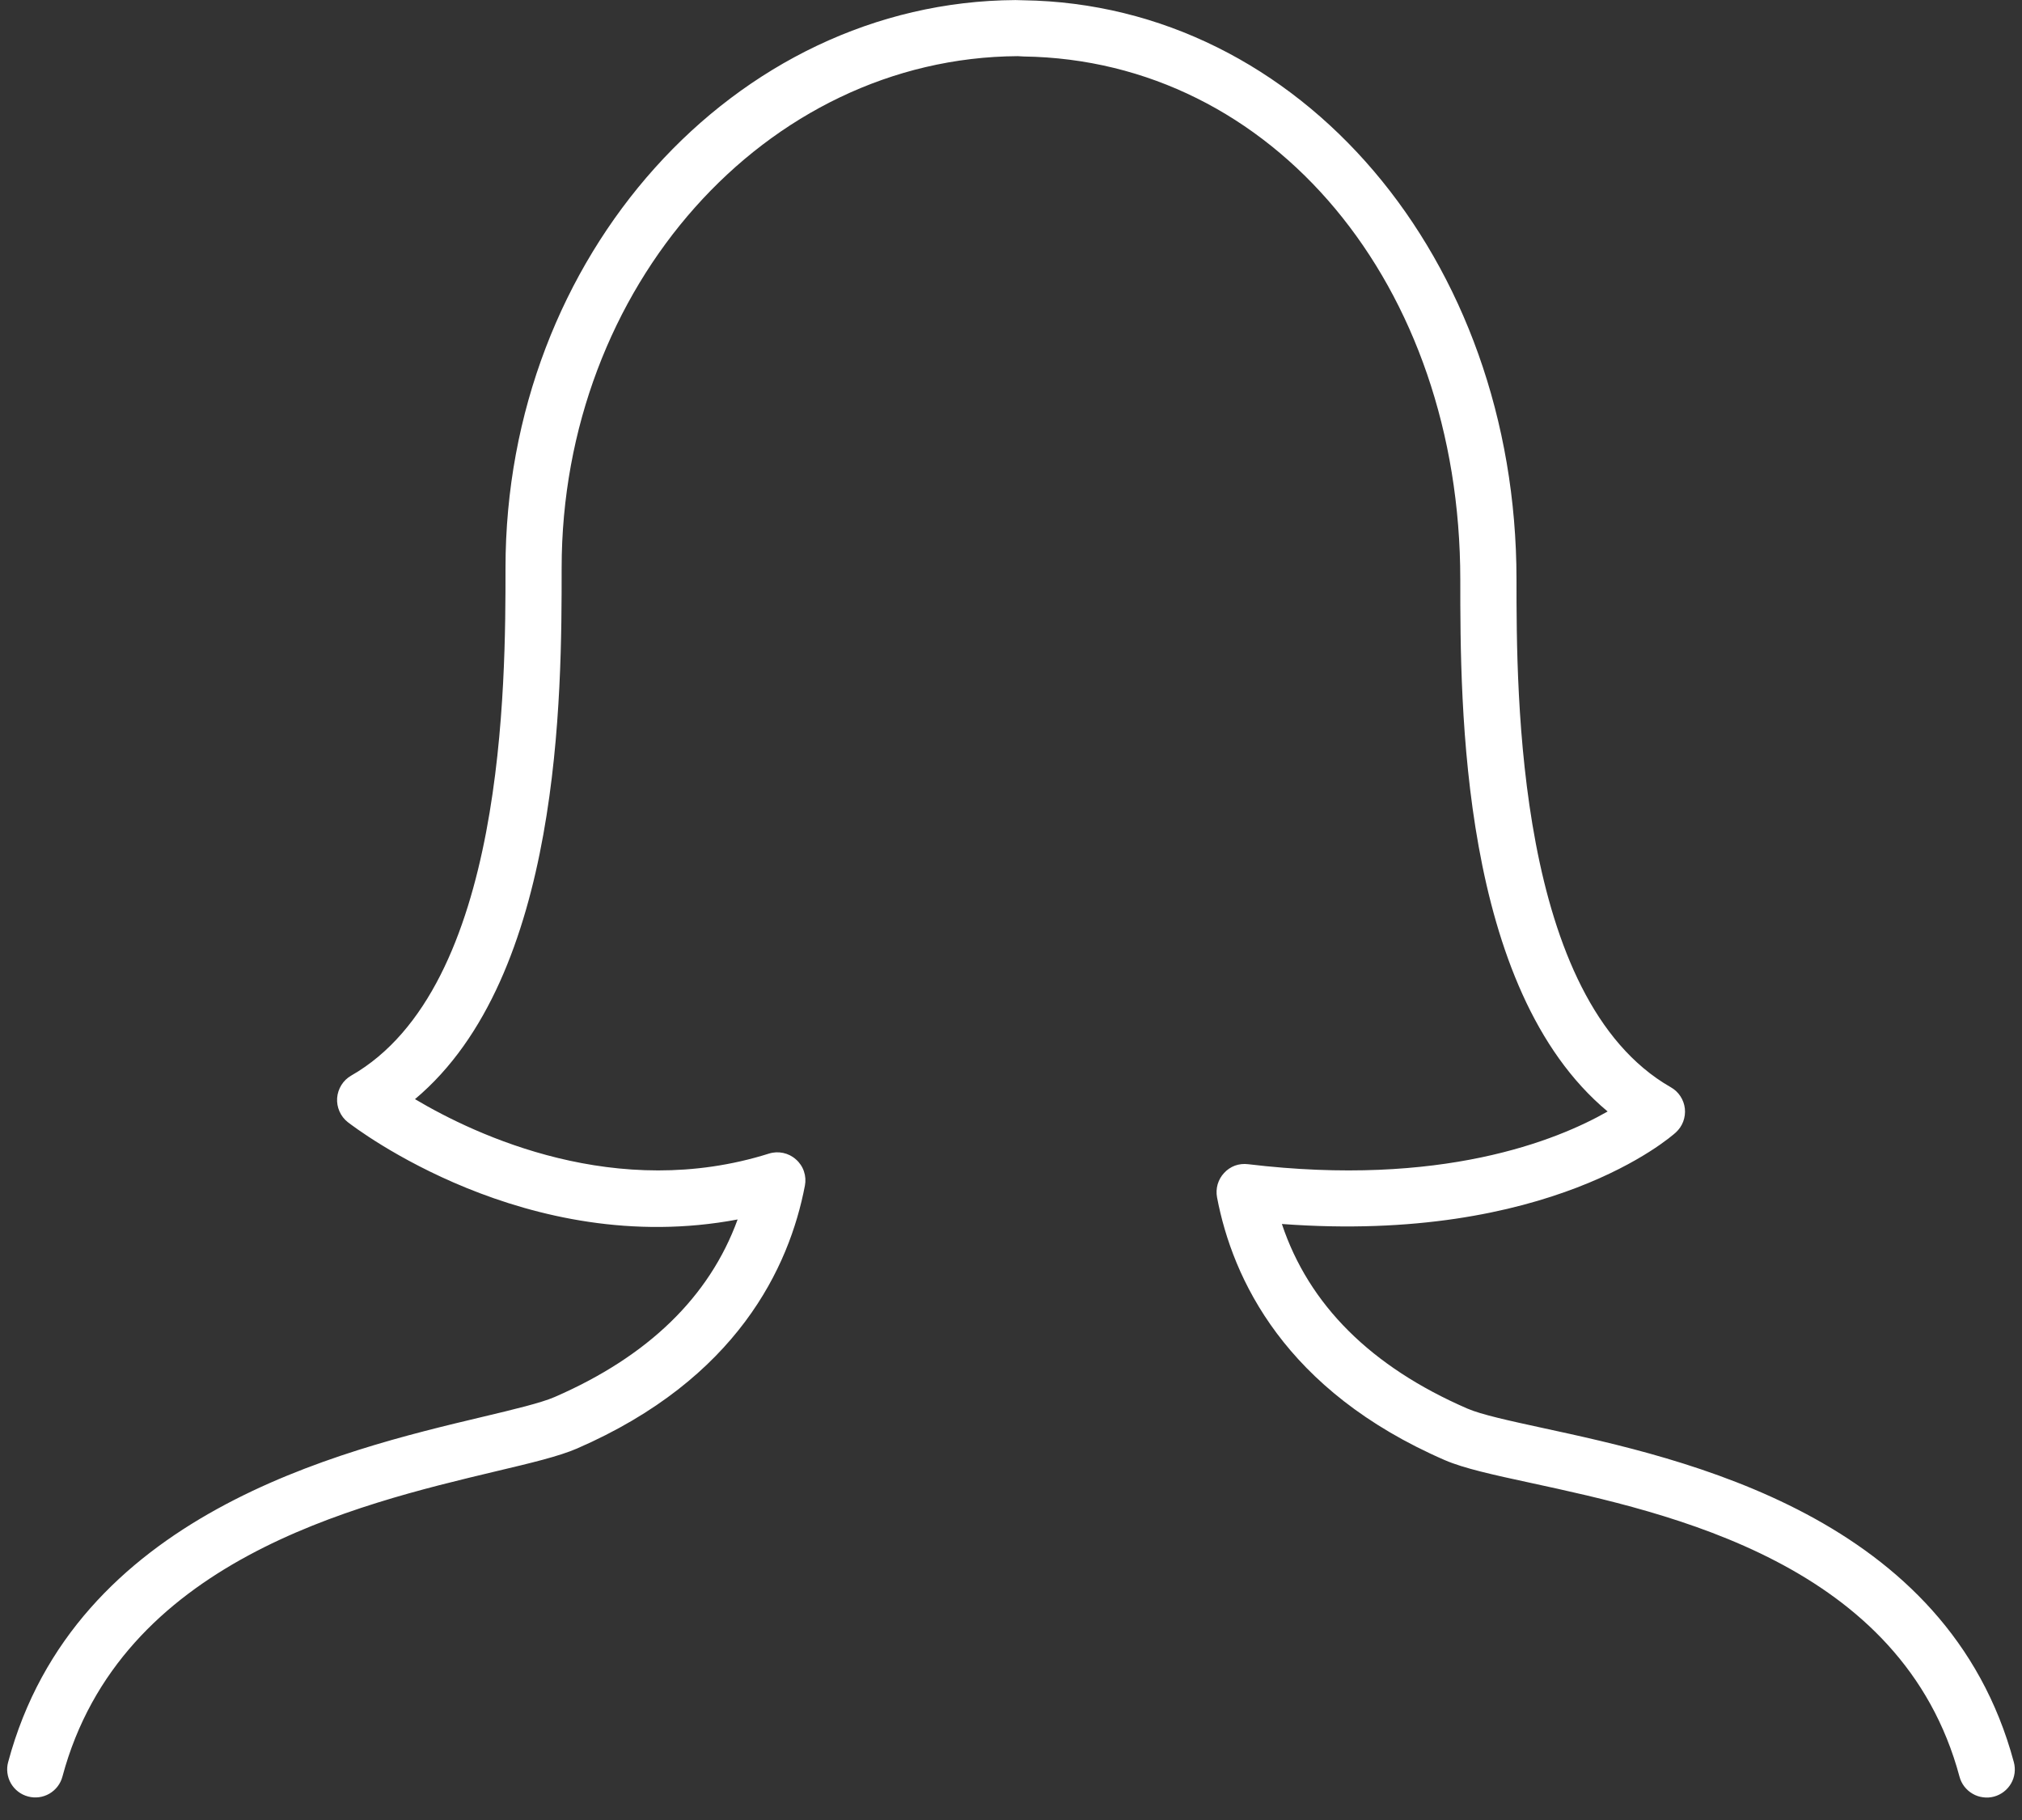 <svg width="30" height="27" viewBox="0 0 30 27" fill="none" xmlns="http://www.w3.org/2000/svg">
<rect x="0" y="0" width="30" height="27" fill="#333333" stroke="none"/>
<g clip-path="url(#clip0_140_1360)">
<path d="M18.517 17.271C18.451 17.263 18.385 17.27 18.323 17.292C18.262 17.315 18.206 17.352 18.162 17.401C18.117 17.448 18.085 17.506 18.066 17.569C18.048 17.632 18.045 17.699 18.057 17.763C18.287 18.971 19.061 20.63 21.438 21.662C21.72 21.784 22.155 21.879 22.706 21.998C24.771 22.445 28.225 23.193 29.073 26.358C29.087 26.411 29.112 26.461 29.145 26.504C29.179 26.547 29.22 26.584 29.268 26.611C29.315 26.639 29.368 26.656 29.422 26.663C29.476 26.671 29.532 26.667 29.584 26.653C29.637 26.639 29.687 26.614 29.73 26.581C29.774 26.547 29.81 26.506 29.838 26.458C29.865 26.411 29.883 26.358 29.89 26.304C29.897 26.25 29.893 26.194 29.879 26.142C28.898 22.486 24.986 21.638 22.883 21.183C22.396 21.077 21.976 20.986 21.77 20.896C20.341 20.276 19.419 19.357 19.019 18.158C22.987 18.453 24.784 16.872 24.863 16.801C24.912 16.756 24.95 16.701 24.973 16.64C24.996 16.578 25.005 16.512 24.998 16.447C24.991 16.381 24.968 16.318 24.932 16.263C24.896 16.208 24.847 16.162 24.79 16.13C22.5 14.822 22.5 10.301 22.5 8.598C22.5 3.837 19.293 0.063 15.182 0.004C15.143 0.003 15.104 0.002 15.065 0.001C10.894 0.025 7.5 3.803 7.5 8.425C7.5 10.127 7.5 14.649 5.21 15.957C5.151 15.991 5.101 16.039 5.065 16.097C5.029 16.155 5.007 16.221 5.002 16.289C4.997 16.357 5.009 16.425 5.037 16.488C5.064 16.55 5.106 16.605 5.16 16.647C5.275 16.736 7.816 18.681 10.944 18.091C10.526 19.239 9.616 20.122 8.229 20.725C8.028 20.812 7.628 20.908 7.165 21.018C5.048 21.521 1.107 22.459 0.121 26.141C0.106 26.194 0.103 26.249 0.11 26.303C0.117 26.357 0.135 26.41 0.162 26.457C0.218 26.553 0.309 26.623 0.416 26.651C0.523 26.68 0.636 26.665 0.732 26.61C0.828 26.554 0.898 26.463 0.926 26.357C1.784 23.153 5.274 22.324 7.358 21.827C7.881 21.703 8.293 21.605 8.561 21.489C10.938 20.456 11.711 18.798 11.942 17.59C11.956 17.519 11.951 17.446 11.928 17.378C11.905 17.309 11.864 17.248 11.81 17.201C11.756 17.152 11.691 17.119 11.62 17.104C11.55 17.089 11.477 17.092 11.408 17.114C9.152 17.824 7.068 16.847 6.157 16.306C8.333 14.484 8.333 10.291 8.333 8.425C8.333 4.261 11.355 0.856 15.1 0.833L15.188 0.838C18.881 0.891 21.666 4.226 21.666 8.598C21.666 10.466 21.666 14.667 23.852 16.489C23.099 16.919 21.383 17.615 18.517 17.271Z" fill="white"/>
</g>
<defs>
<clipPath id="clip0_140_1360">
<rect width="30" height="26.667" fill="white"/>
</clipPath>
</defs>
</svg>
